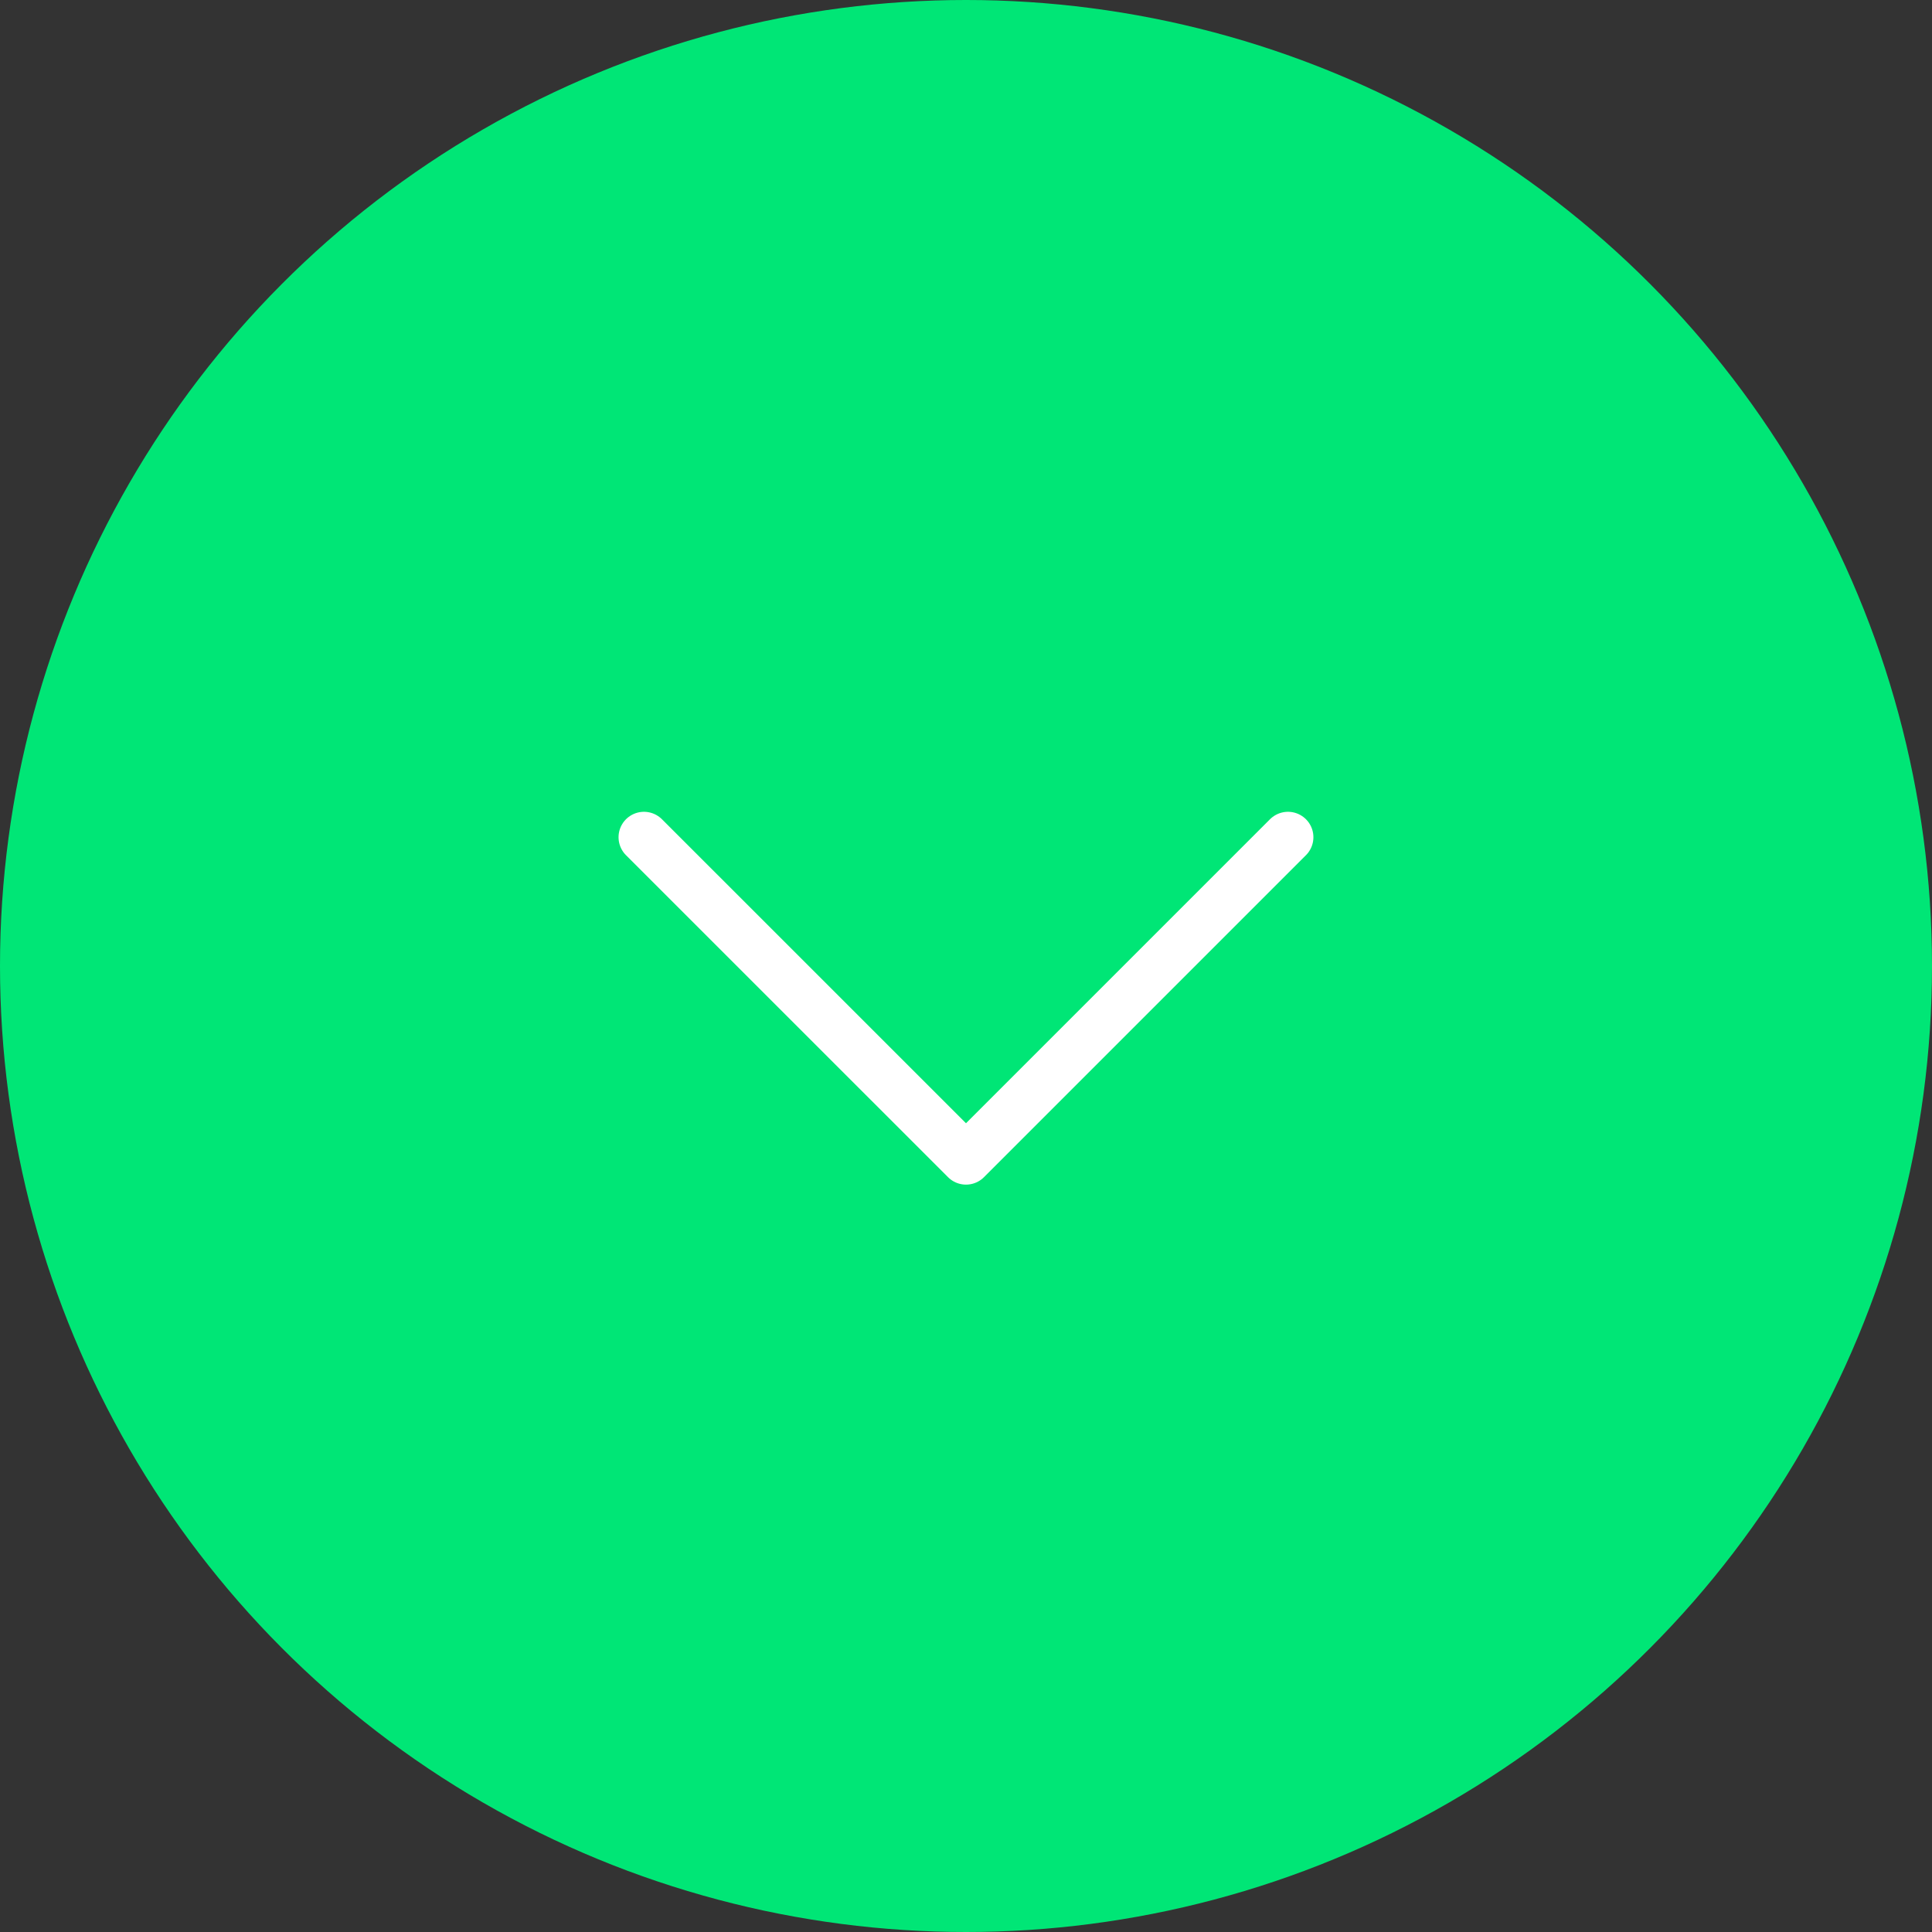 <svg width="38" height="38" viewBox="0 0 38 38" fill="none" xmlns="http://www.w3.org/2000/svg">
<rect x="0" y="0" width="38" height="38" fill="#333333" stroke="none"/>
<circle cx="19" cy="19" r="19" fill="#00E676"/>
<path d="M12.666 16.467L19 22.8L25.333 16.467" stroke="white" strokeWidth="3" stroke-linecap="round" stroke-linejoin="round"/>
</svg>
